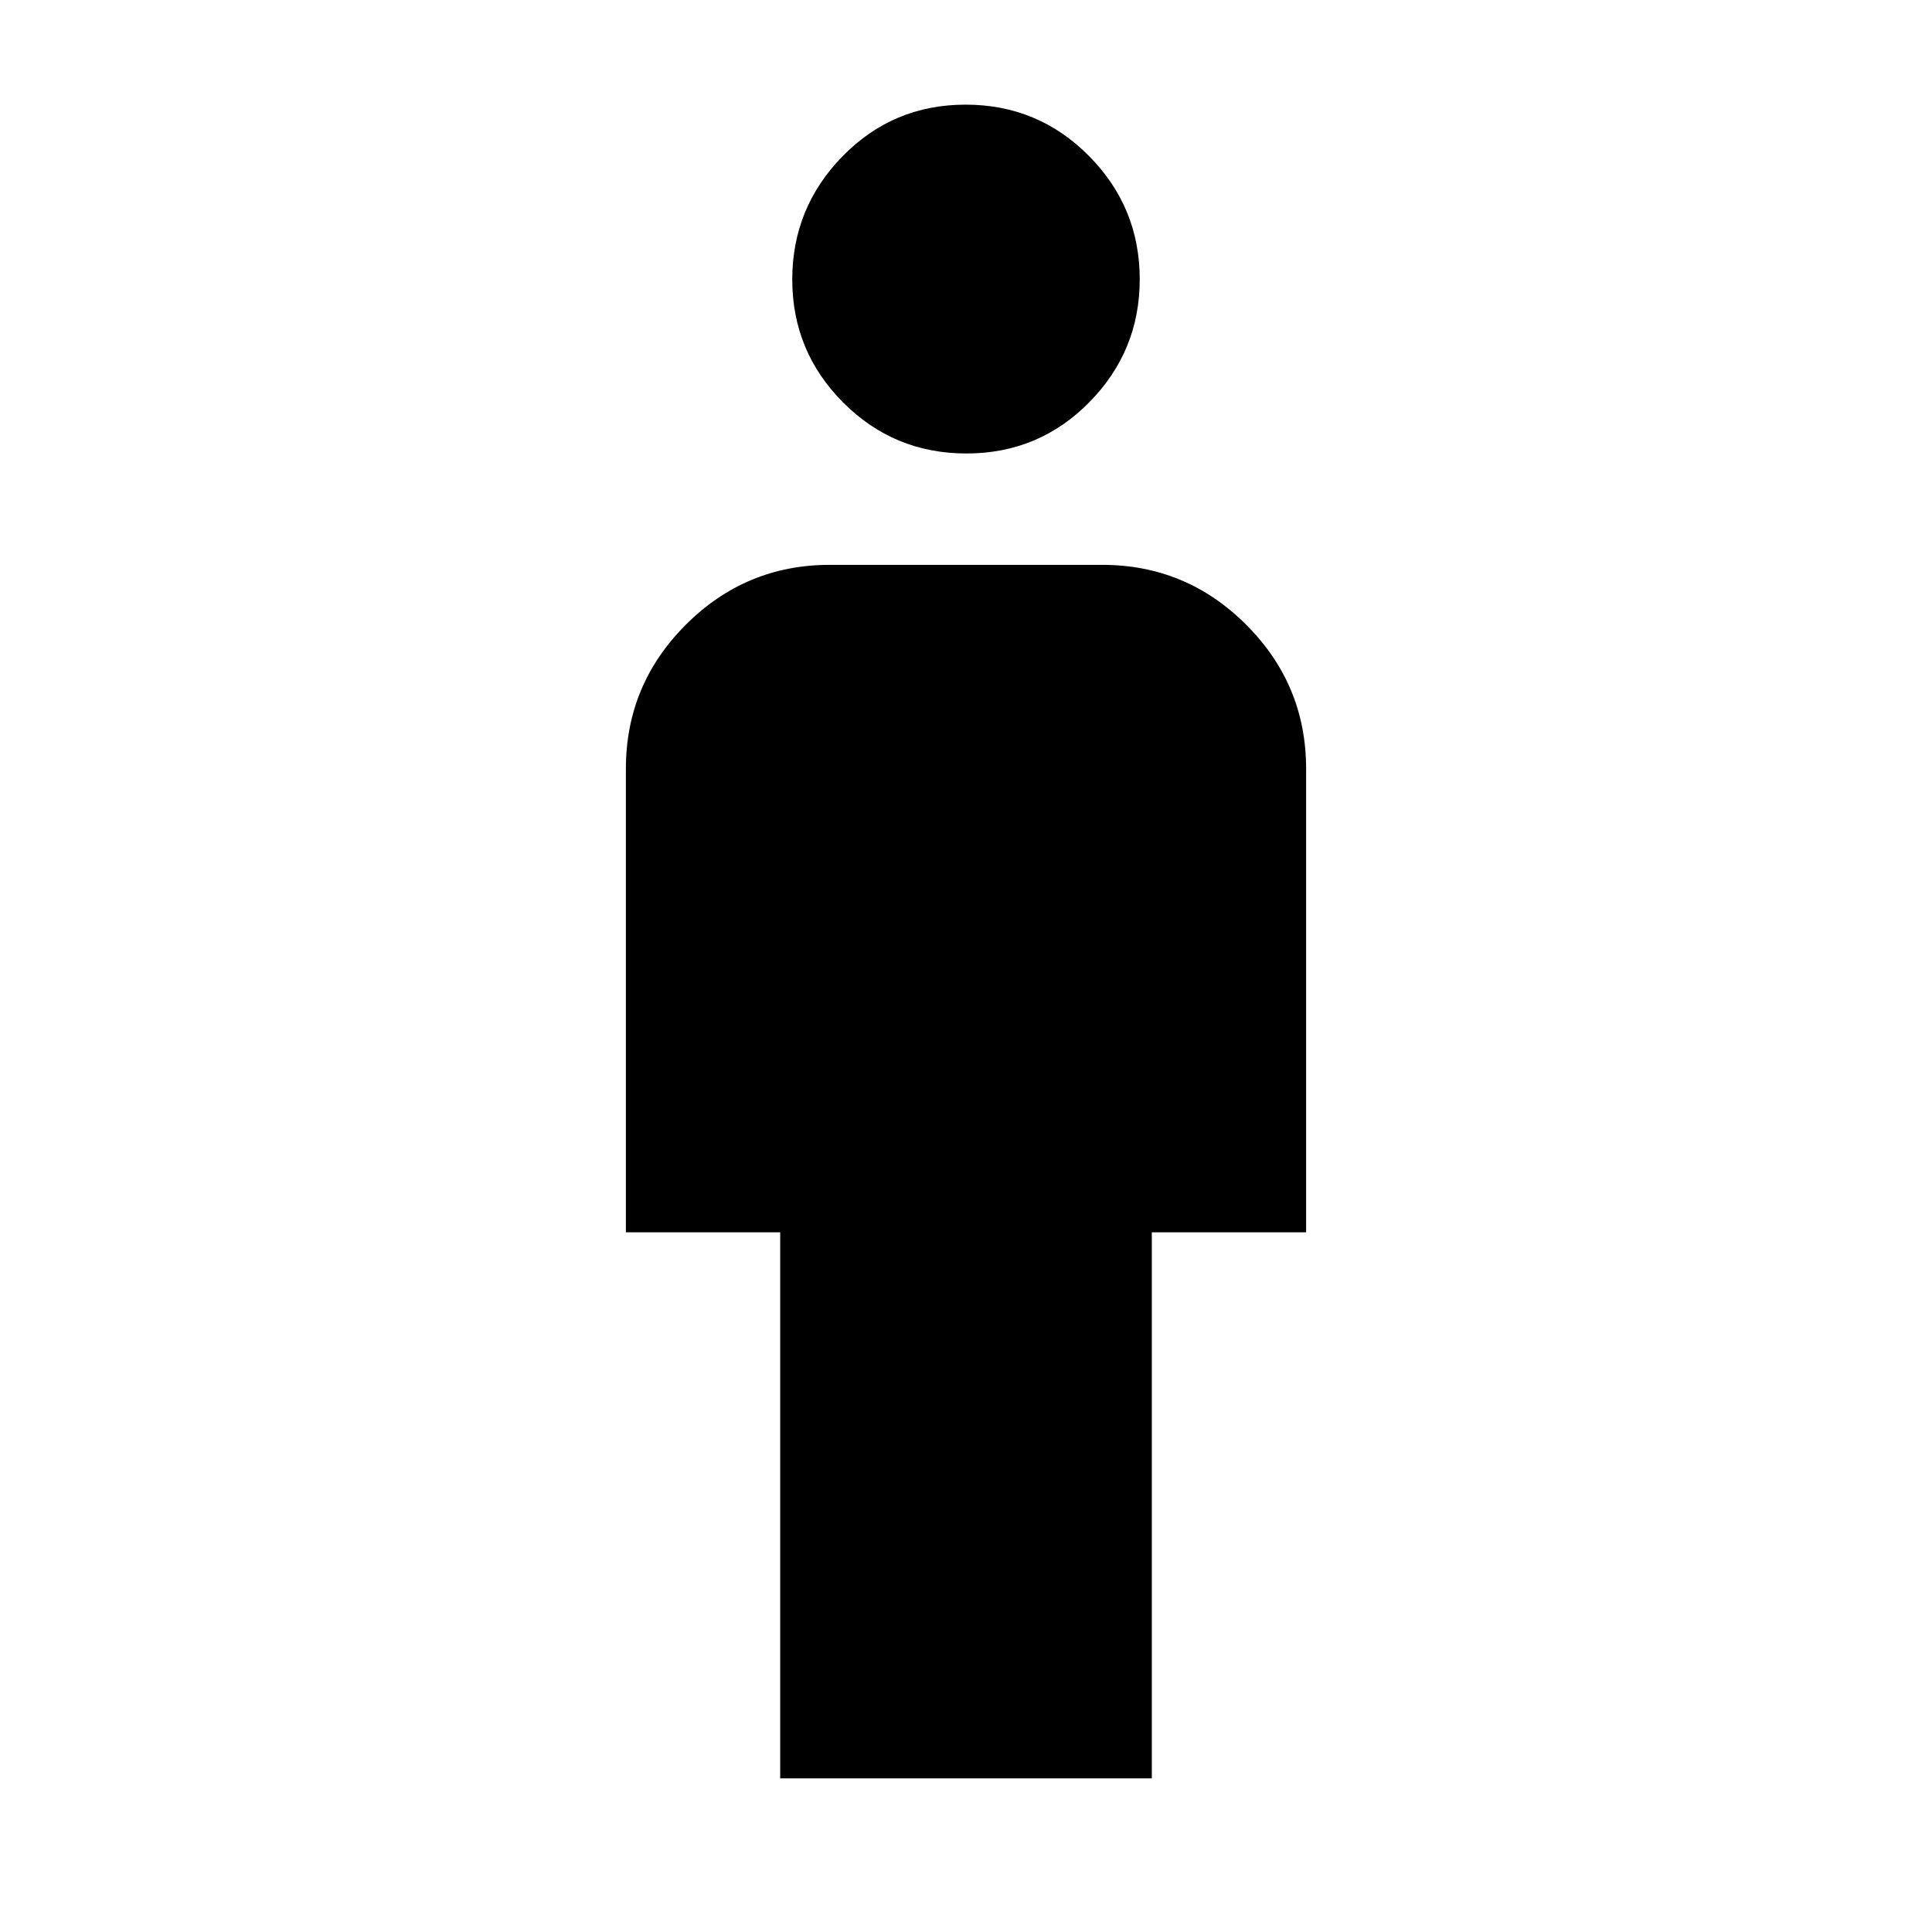 <svg xmlns="http://www.w3.org/2000/svg" height="40" viewBox="0 -960 960 960" width="40"><path d="M387.67-76.33v-271.34H311V-578q0-41.8 29.77-71.57 29.76-29.76 71.56-29.76h135.34q41.8 0 71.56 29.76Q649-619.8 649-578v230.33h-76.67v271.34H387.67Zm92.52-658.34q-36.02 0-61.27-25.37t-25.25-61.08q0-35.71 25.06-61.3Q443.8-908 479.81-908q36.02 0 61.27 25.48 25.25 25.47 25.25 61.33 0 35.59-25.06 61.06-25.07 25.46-61.08 25.46Z"/></svg>